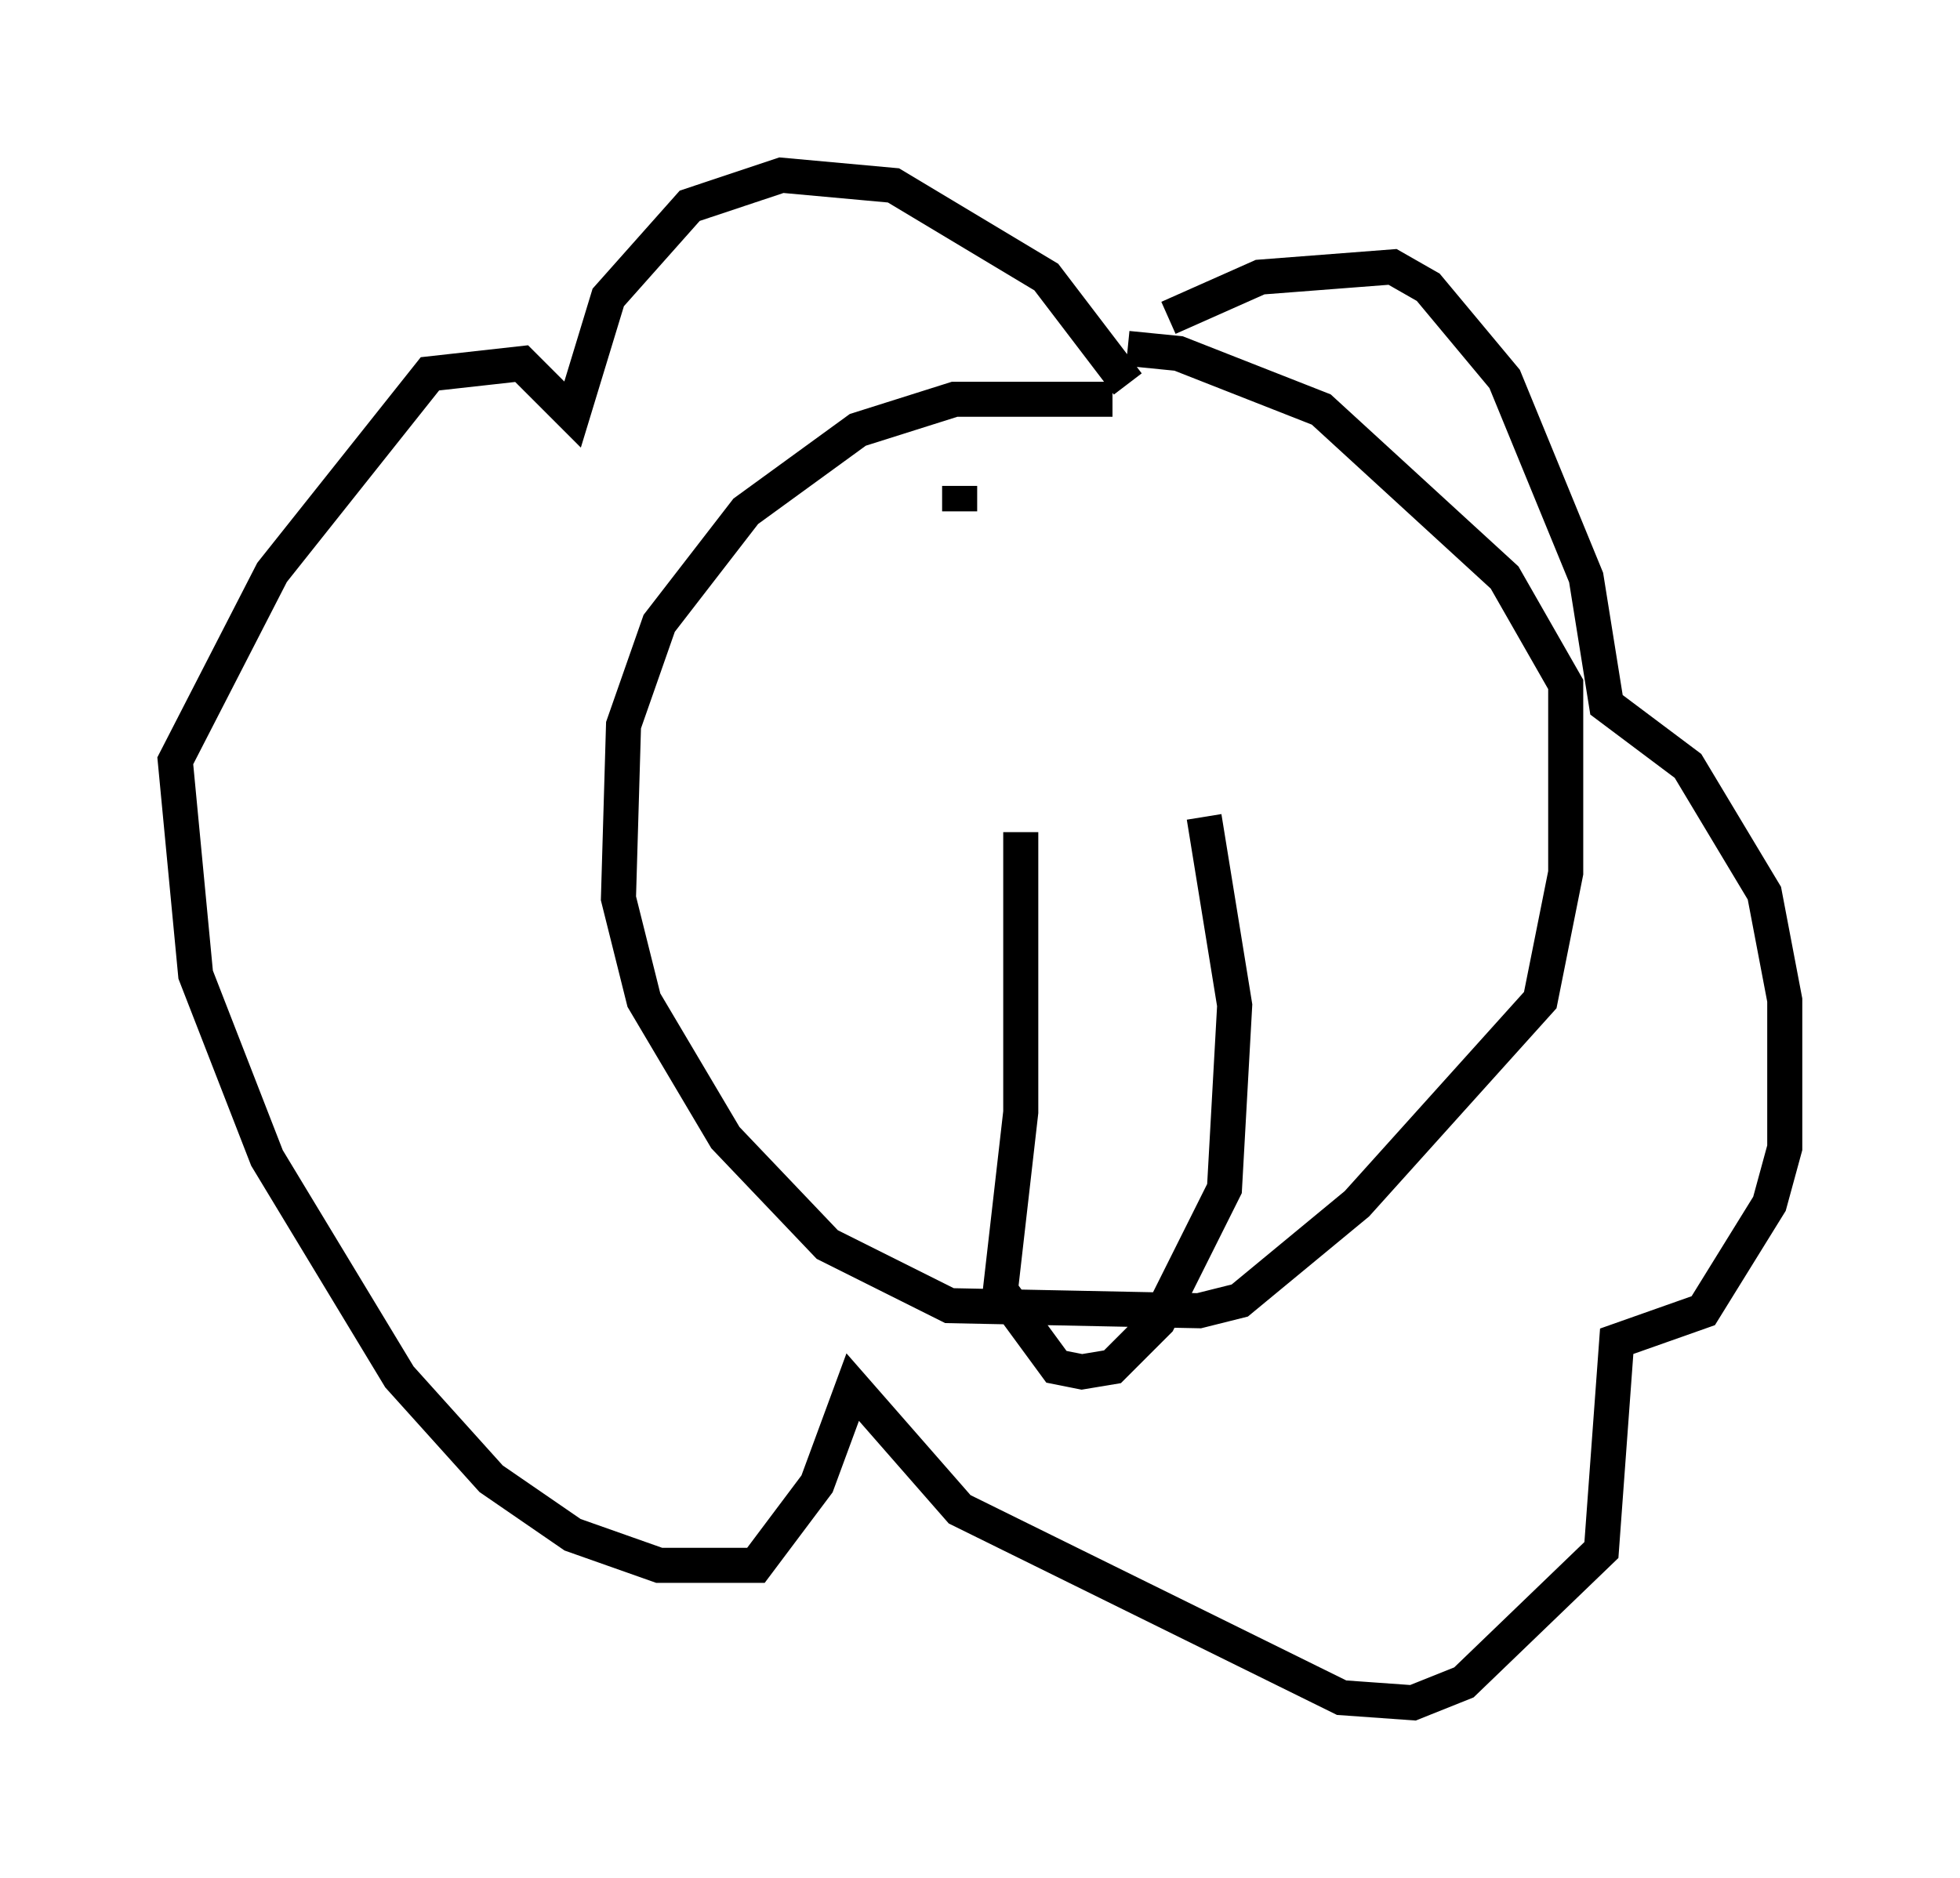 <?xml version="1.0" encoding="utf-8" ?>
<svg baseProfile="full" height="53.575" version="1.1" width="55.899" xmlns="http://www.w3.org/2000/svg" xmlns:ev="http://www.w3.org/2001/xml-events" xmlns:xlink="http://www.w3.org/1999/xlink"><defs /><rect fill="white" height="53.575" width="55.899" x="0" y="0" /><path d="M31.145, 11.101 m2.179, -2.034 l2.615, -1.162 3.777, -0.291 l1.017, 0.581 2.179, 2.615 l2.324, 5.665 0.581, 3.631 l2.324, 1.743 2.179, 3.631 l0.581, 3.05 0.0, 4.212 l-0.436, 1.598 -1.888, 3.05 l-2.469, 0.872 -0.436, 5.955 l-3.922, 3.777 -1.453, 0.581 l-2.034, -0.145 -10.894, -5.374 l-3.05, -3.486 -1.017, 2.76 l-1.743, 2.324 -2.76, 0.0 l-2.469, -0.872 -2.324, -1.598 l-2.615, -2.905 -3.777, -6.246 l-2.034, -5.229 -0.581, -6.101 l2.76, -5.374 4.503, -5.665 l2.615, -0.291 1.453, 1.453 l1.017, -3.341 2.324, -2.615 l2.615, -0.872 3.196, 0.291 l4.358, 2.615 2.324, 3.05 m-0.436, 0.436 l-4.503, 0.0 -2.76, 0.872 l-3.196, 2.324 -2.469, 3.196 l-1.017, 2.905 -0.145, 4.939 l0.726, 2.905 2.324, 3.922 l2.905, 3.05 3.486, 1.743 l7.117, 0.145 1.162, -0.291 l3.341, -2.76 5.229, -5.81 l0.726, -3.631 0.0, -5.374 l-1.743, -3.05 -5.229, -4.793 l-4.067, -1.598 -1.453, -0.145 m-3.05, 13.799 l0.0, 7.989 -0.581, 5.084 l1.598, 2.179 0.726, 0.145 l0.872, -0.145 1.307, -1.307 l1.888, -3.777 0.291, -5.229 l-0.872, -5.374 m-4.212, 10.168 l0.0, 0.0 m1.743, 0.436 l0.0, 0.0 m0.0, 0.0 l0.0, 0.0 m-4.503, -20.045 l0.0, 0.726 " fill="none" stroke="black" stroke-width="1" /></svg>